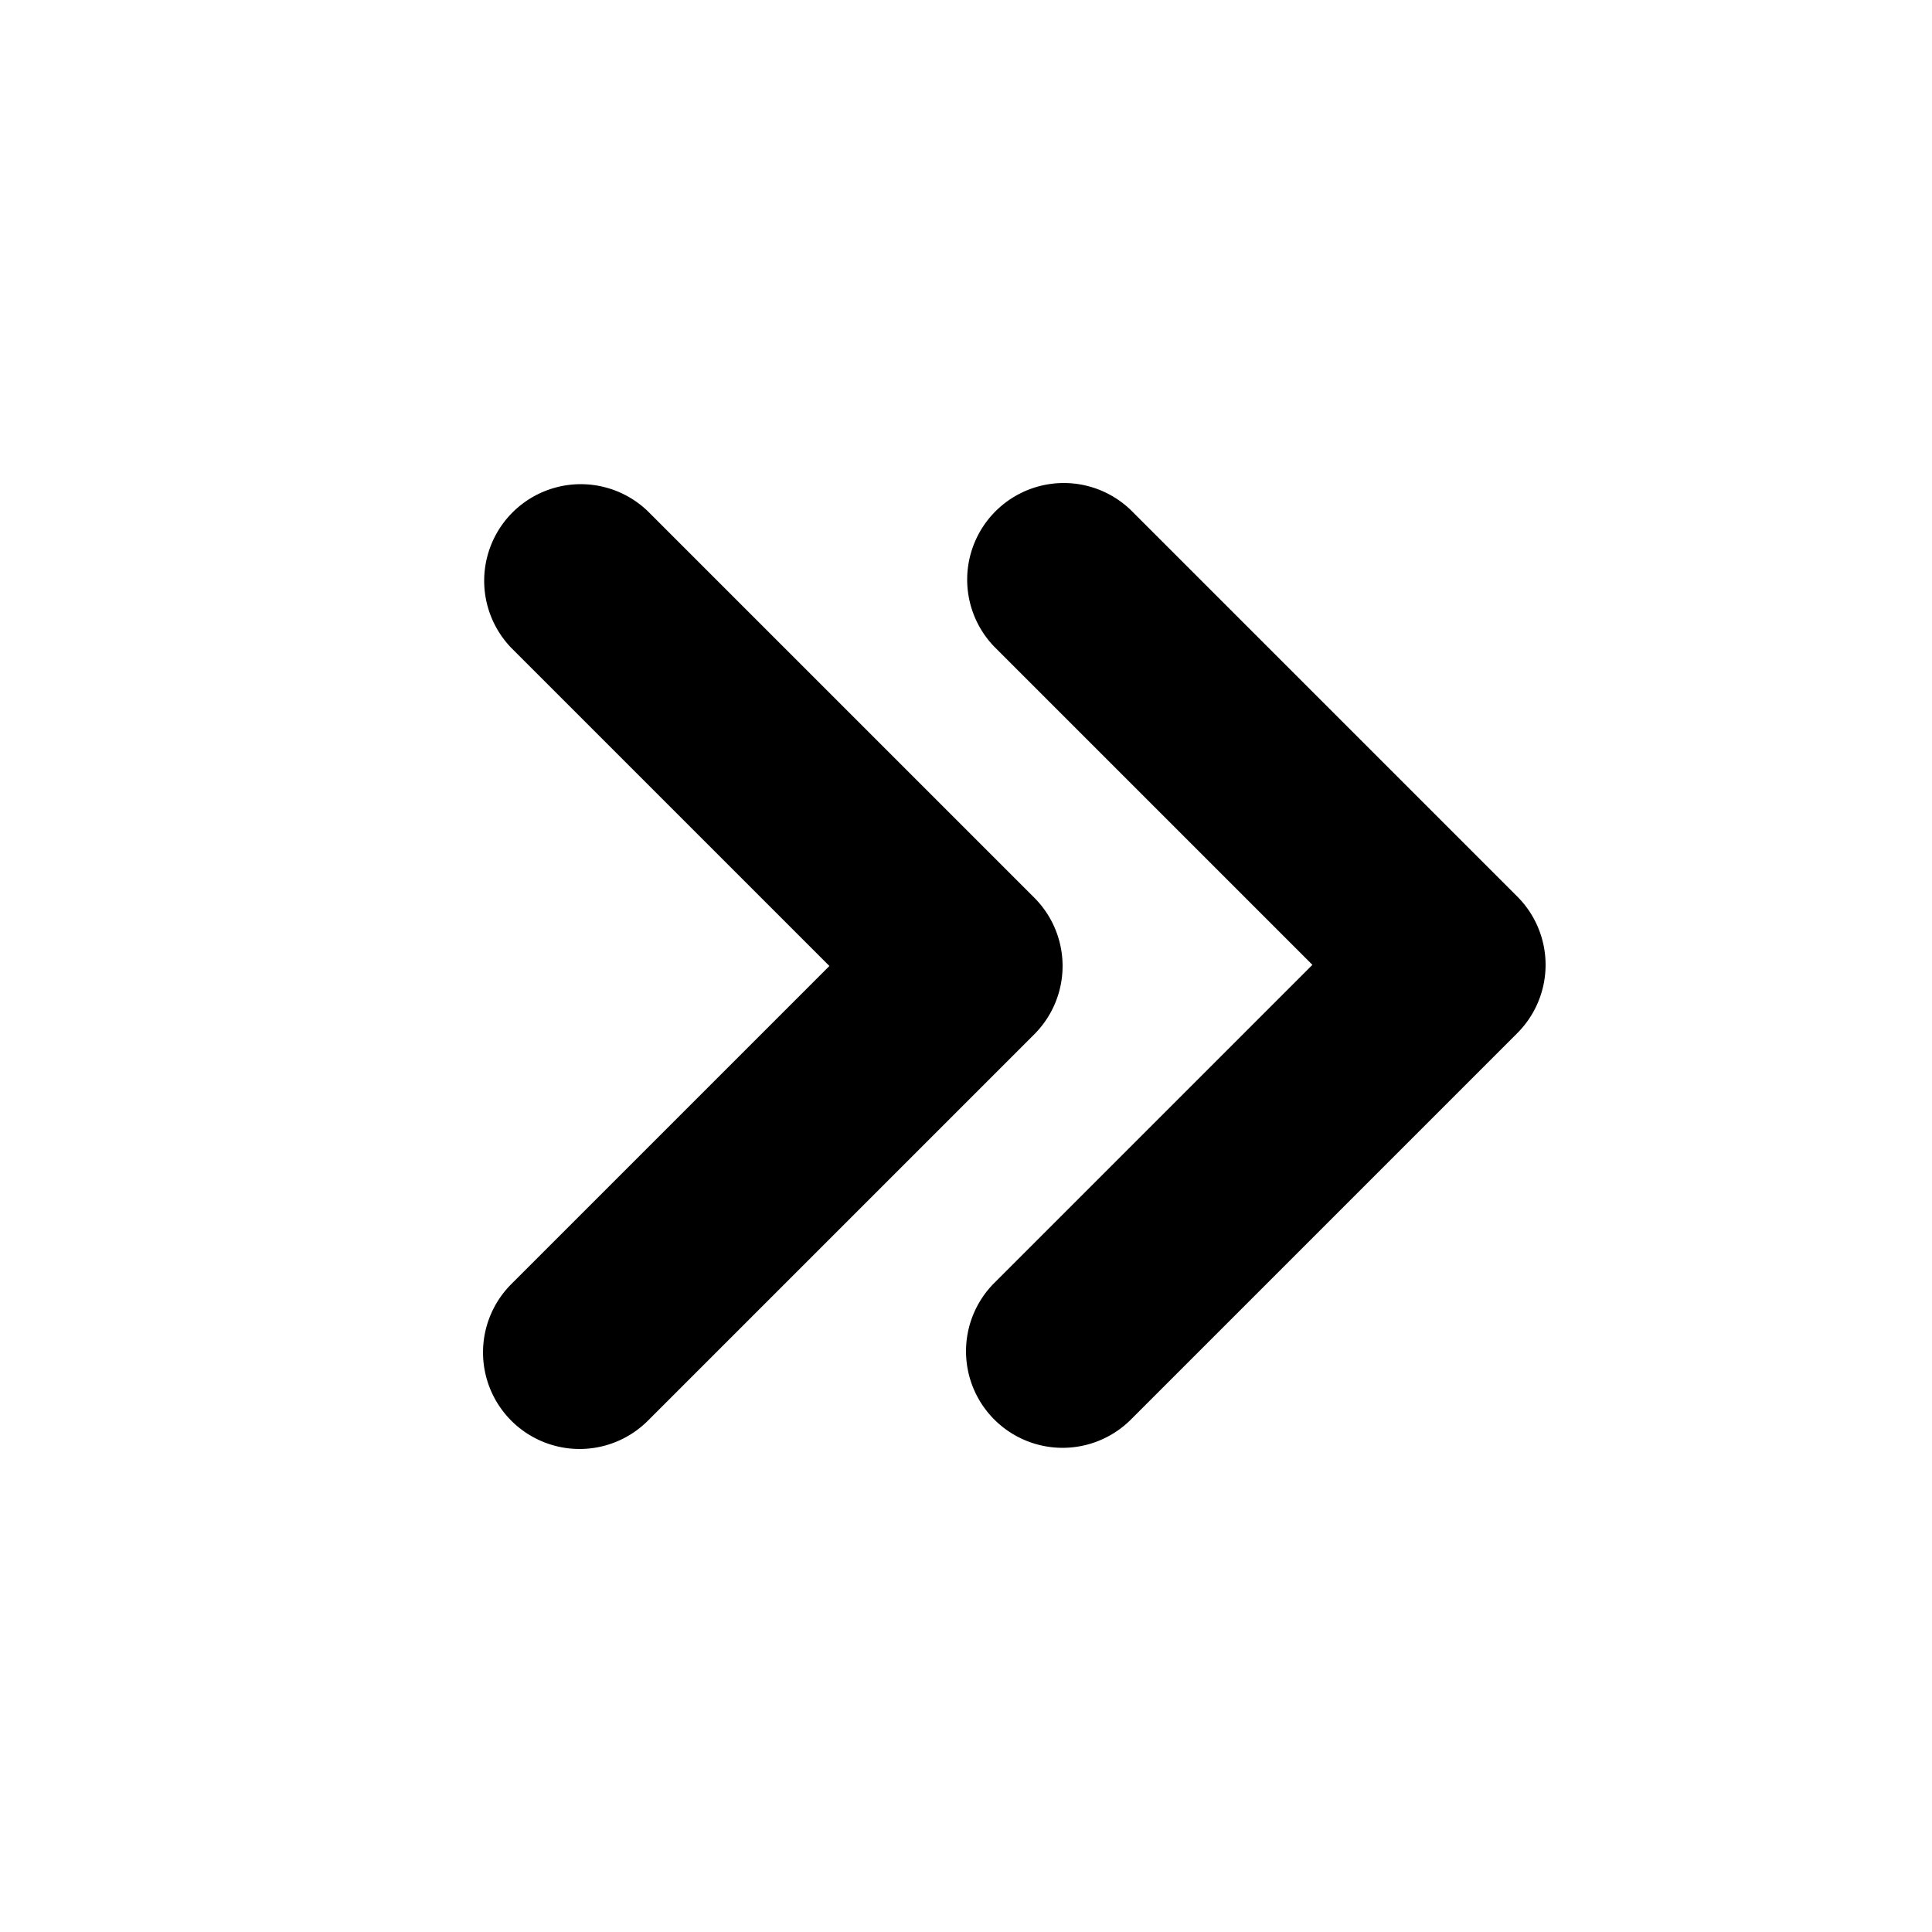 <svg viewBox="0 0 20 20" fill="currentColor">
  <path fill-rule="evenodd" d="M5.293 14.707a1 1 0 010-1.414L8.586 10 5.293 6.707a1 1 0 011.414-1.414l4 4a1 1 0 010 1.414l-4 4a1 1 0 01-1.414 0z" clip-rule="evenodd"/>
  <path fill-rule="evenodd" d="M10.293 14.695a1 1 0 010-1.414l3.293-3.293-3.293-3.293a1 1 0 011.414-1.414l4 4a1 1 0 010 1.414l-4 4a1 1 0 01-1.414 0z" clip-rule="evenodd"/>
</svg>
